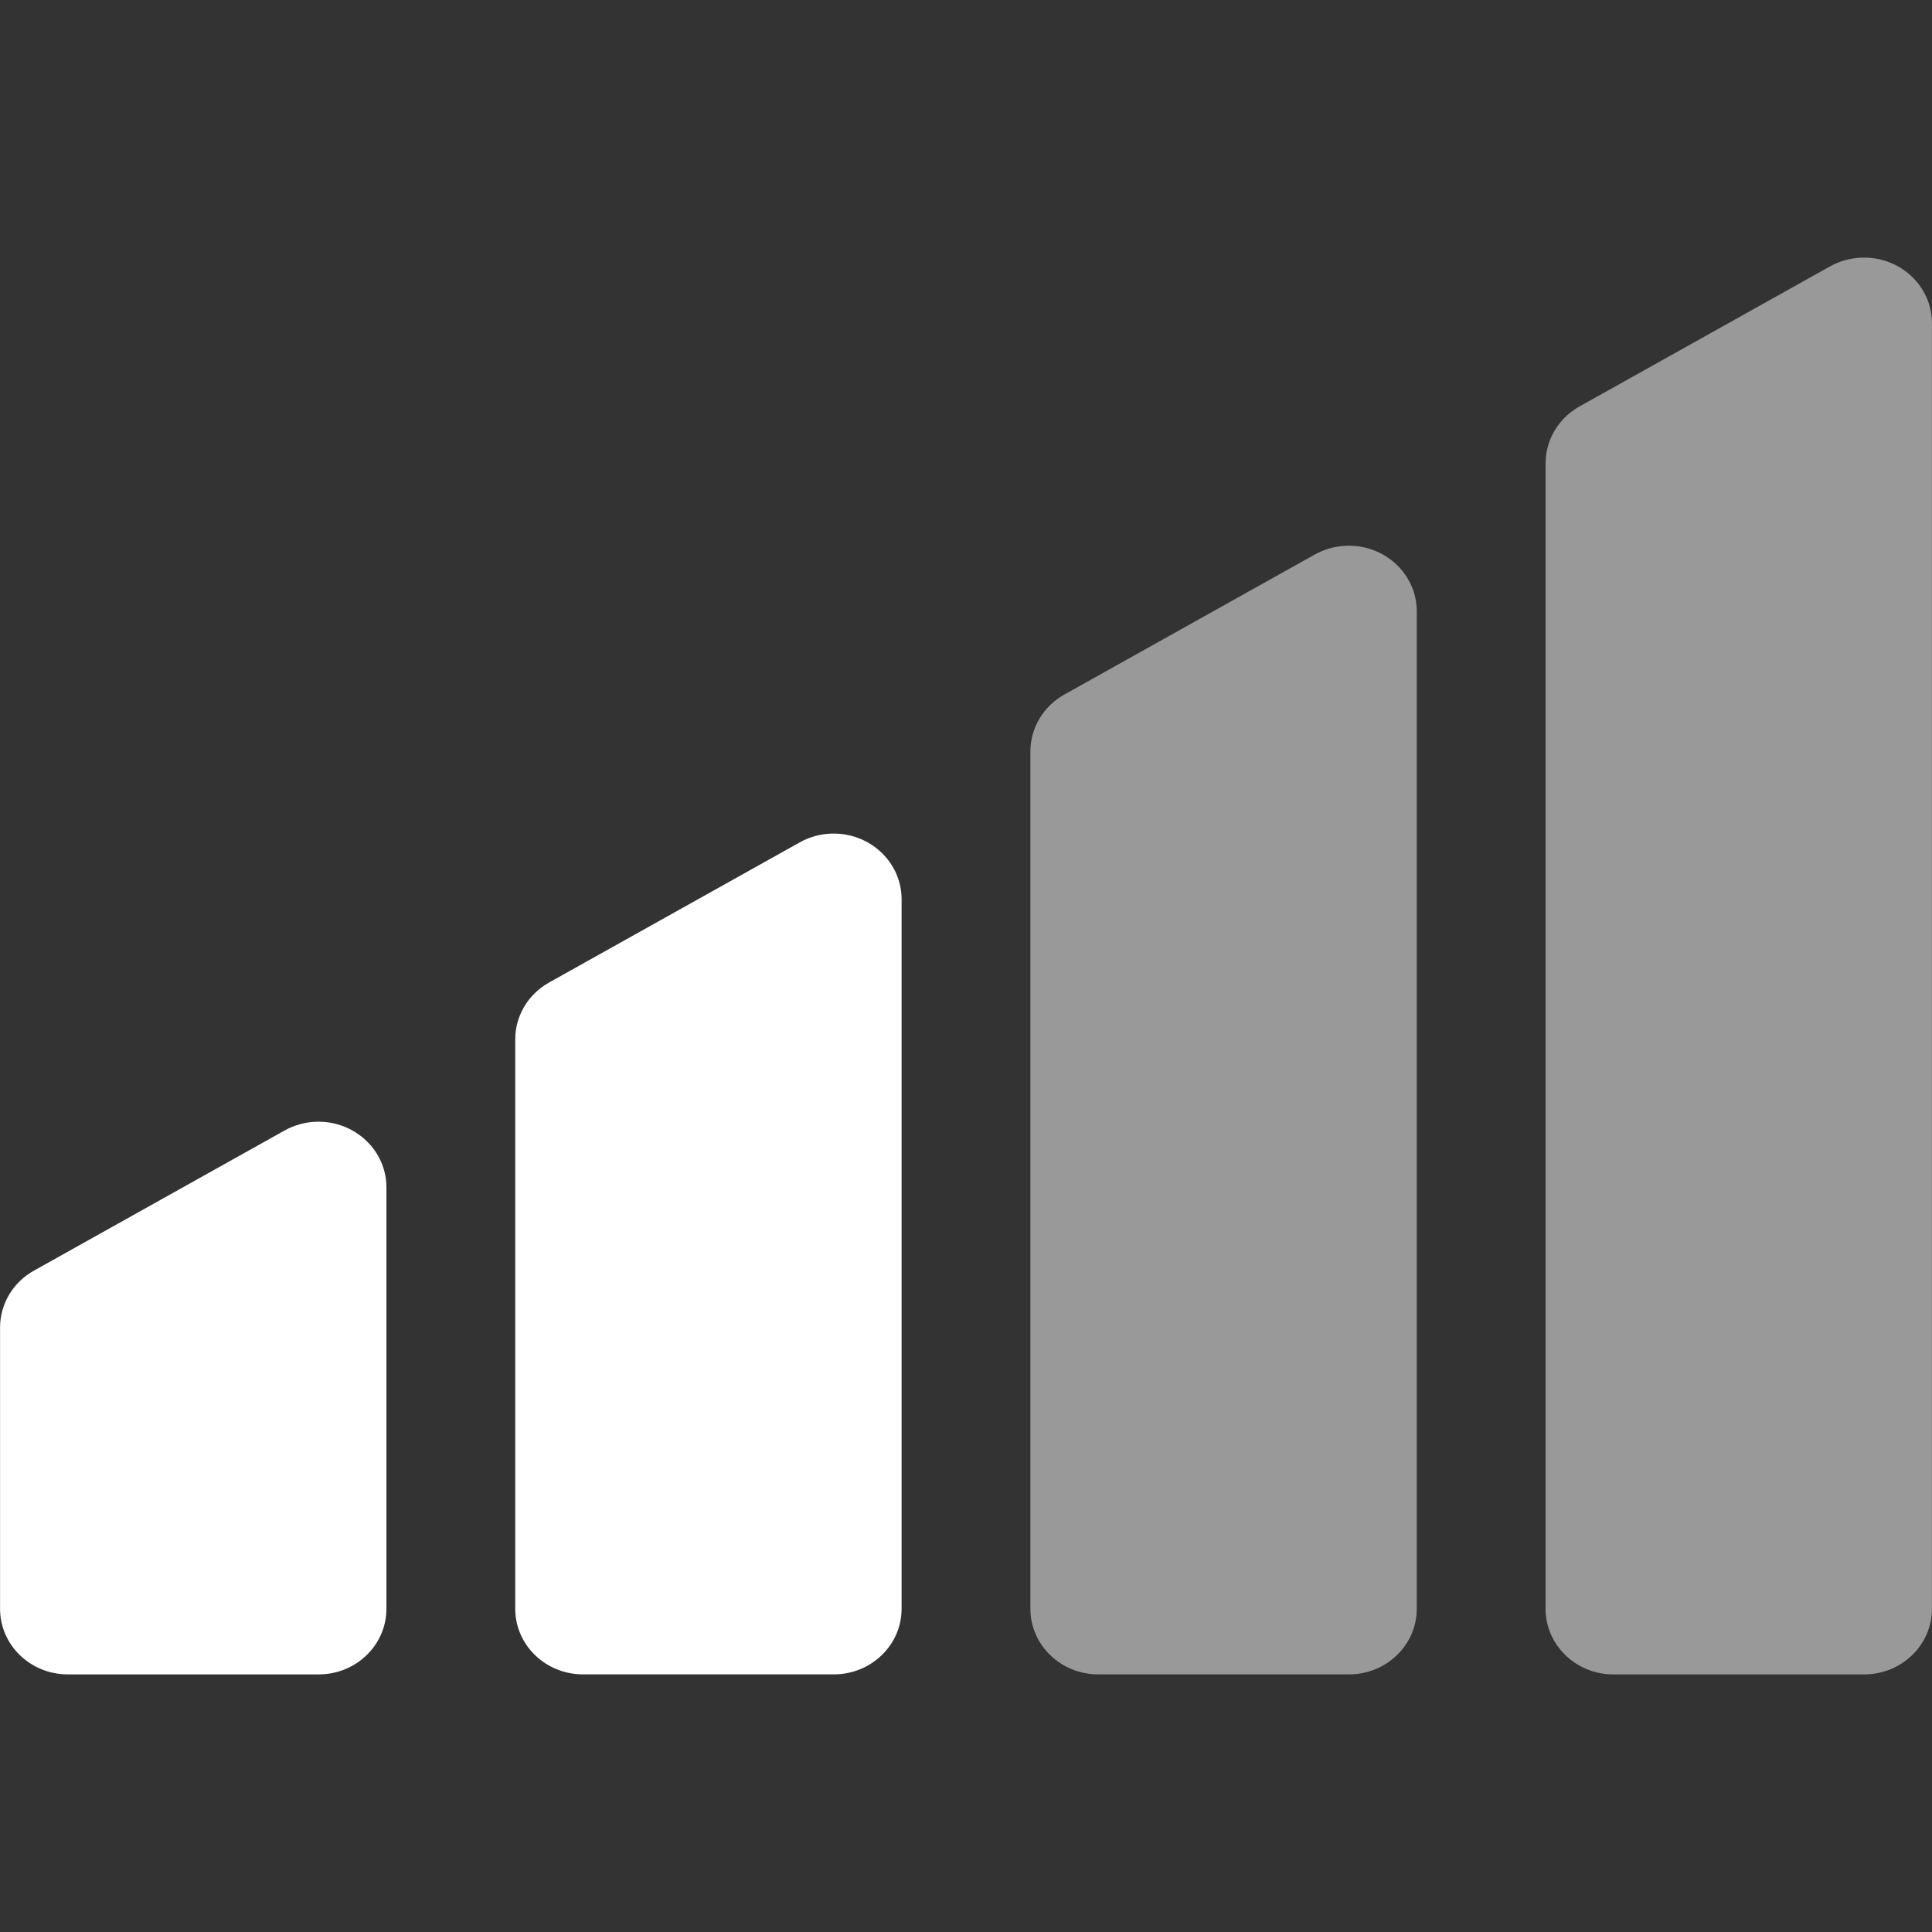 <?xml version="1.0" encoding="utf-8"?>
<!-- Generator: Adobe Illustrator 23.0.1, SVG Export Plug-In . SVG Version: 6.00 Build 0)  -->
<svg version="1.1" id="Layer_1" xmlns="http://www.w3.org/2000/svg" xmlns:xlink="http://www.w3.org/1999/xlink" x="0px" y="0px"
	 viewBox="0 0 72 72" style="enable-background:new 0 0 72 72;" xml:space="preserve">
<rect x="0" y="0" width="72" height="72" fill="#333333" stroke="none"/>
<style type="text/css">
	.st0{opacity:0.5;fill:#FFFFFF;}
	.st1{fill:#FFFFFF;}
</style>
<title>remote</title>
<desc>Created with Sketch.</desc>
<path class="st0" d="M69.391,9.602L69.391,9.602c1.425-0.044,2.604,1.06,2.607,2.439v47.908c0.003,1.354-1.131,2.454-2.532,2.451
	h-9.335c-1.401,0.003-2.535-1.098-2.532-2.451V17.261c0.003-0.871,0.483-1.679,1.266-2.115L68.2,9.927
	C68.563,9.726,68.974,9.613,69.391,9.602z"/>
<path class="st0" d="M50.192,20.339L50.192,20.339c1.425-0.043,2.604,1.061,2.607,2.44v37.169c0.003,1.354-1.131,2.454-2.532,2.451
	h-9.335c-1.401,0.003-2.535-1.098-2.532-2.451v-31.95c0.003-0.871,0.483-1.679,1.266-2.115l9.335-5.219
	C49.364,20.461,49.775,20.351,50.192,20.339z"/>
<path class="st1" d="M30.993,31.066L30.993,31.066c1.425-0.041,2.604,1.063,2.607,2.442v26.44c0.003,1.354-1.131,2.454-2.532,2.451
	h-9.335c-1.401,0.003-2.535-1.098-2.532-2.451v-21.22c0.003-0.874,0.483-1.679,1.266-2.115l9.335-5.219
	C30.165,31.191,30.576,31.077,30.993,31.066z"/>
<path class="st1" d="M11.794,41.804L11.794,41.804c1.425-0.04,2.604,1.063,2.607,2.443v15.702c0.003,1.354-1.131,2.454-2.532,2.451
	H2.534c-1.401,0.003-2.535-1.098-2.532-2.451V49.466c0.003-0.874,0.483-1.679,1.266-2.115l9.335-5.219
	C10.966,41.929,11.377,41.815,11.794,41.804z"/>
</svg>
